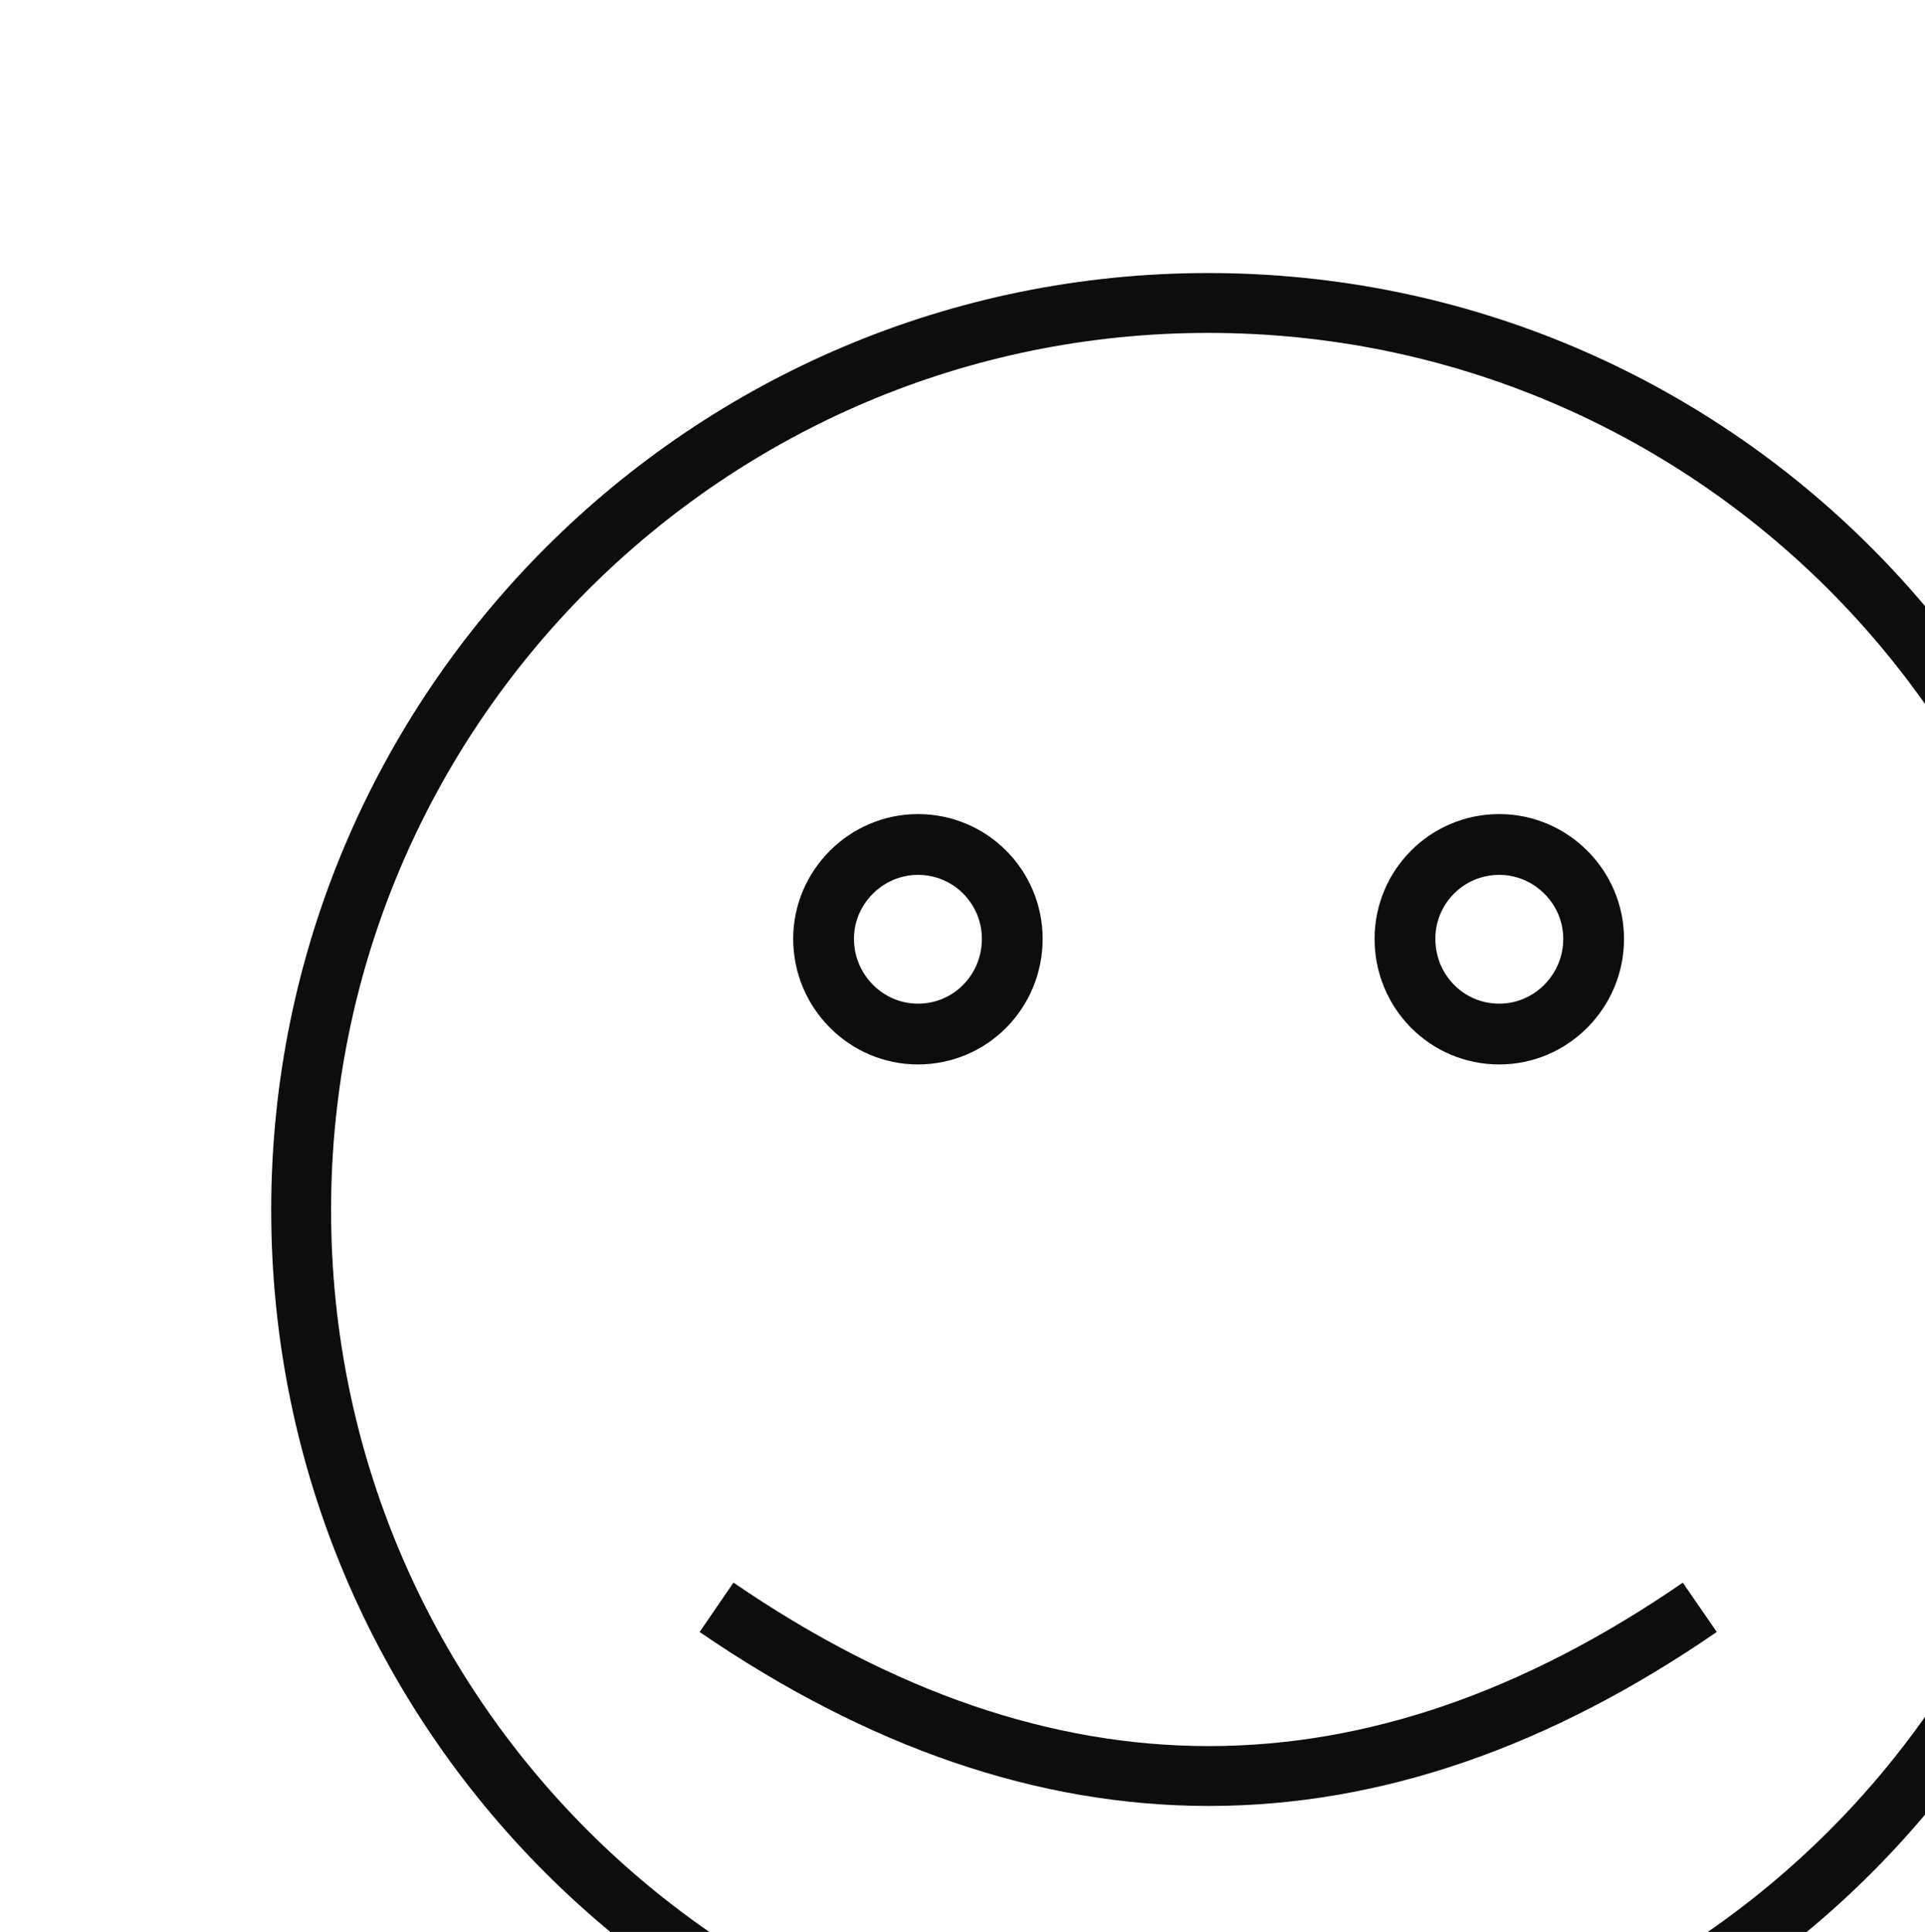 <?xml version="1.0" encoding="UTF-8" standalone="no"?>
<svg
   xmlns:dc="http://purl.org/dc/elements/1.1/"
   xmlns:cc="http://creativecommons.org/ns#"
   xmlns:rdf="http://www.w3.org/1999/02/22-rdf-syntax-ns#"
   xmlns:svg="http://www.w3.org/2000/svg"
   xmlns="http://www.w3.org/2000/svg"
   id="svg11"
   height="11.27mm"
   width="11.23mm"
   version="1.0">
  <defs
     id="defs3">
    <pattern
       y="0"
       x="0"
       height="6"
       width="6"
       patternUnits="userSpaceOnUse"
       id="EMFhbasepattern" />
  </defs>
  <path
     id="path5"
     d="  M 18.159,20.699   C 18.159,19.559 19.099,18.619 20.239,18.619   C 21.399,18.619 22.319,19.559 22.319,20.699   C 22.319,21.859 21.399,22.799 20.239,22.799   C 19.099,22.799 18.159,21.859 18.159,20.699   z  M 30.978,20.699   C 30.978,19.559 31.898,18.619 33.058,18.619   C 34.198,18.619 35.138,19.559 35.138,20.699   C 35.138,21.859 34.198,22.799 33.058,22.799   C 31.898,22.799 30.978,21.859 30.978,20.699   z "
     style="fill:none;stroke:#0d0d0d;stroke-width:1.34px;stroke-linecap:butt;stroke-linejoin:miter;stroke-miterlimit:8;stroke-dasharray:none;stroke-opacity:1;" />
  <path
     id="path7"
     d="  M 15.799,35.438   C 23.039,40.398 30.278,40.398 37.478,35.438  "
     style="fill:none;stroke:#0d0d0d;stroke-width:1.32px;stroke-linecap:butt;stroke-linejoin:miter;stroke-miterlimit:8;stroke-dasharray:none;stroke-opacity:1;" />
  <path
     id="path9"
     d="  M 6.64,26.679   C 6.64,15.639 15.599,6.68 26.639,6.68   C 37.718,6.68 46.638,15.639 46.638,26.679   C 46.638,37.758 37.718,46.678 26.639,46.678   C 15.599,46.678 6.64,37.758 6.64,26.679  "
     style="fill:none;stroke:#0d0d0d;stroke-width:1.32px;stroke-linecap:butt;stroke-linejoin:miter;stroke-miterlimit:8;stroke-dasharray:none;stroke-opacity:1;" />
</svg>
